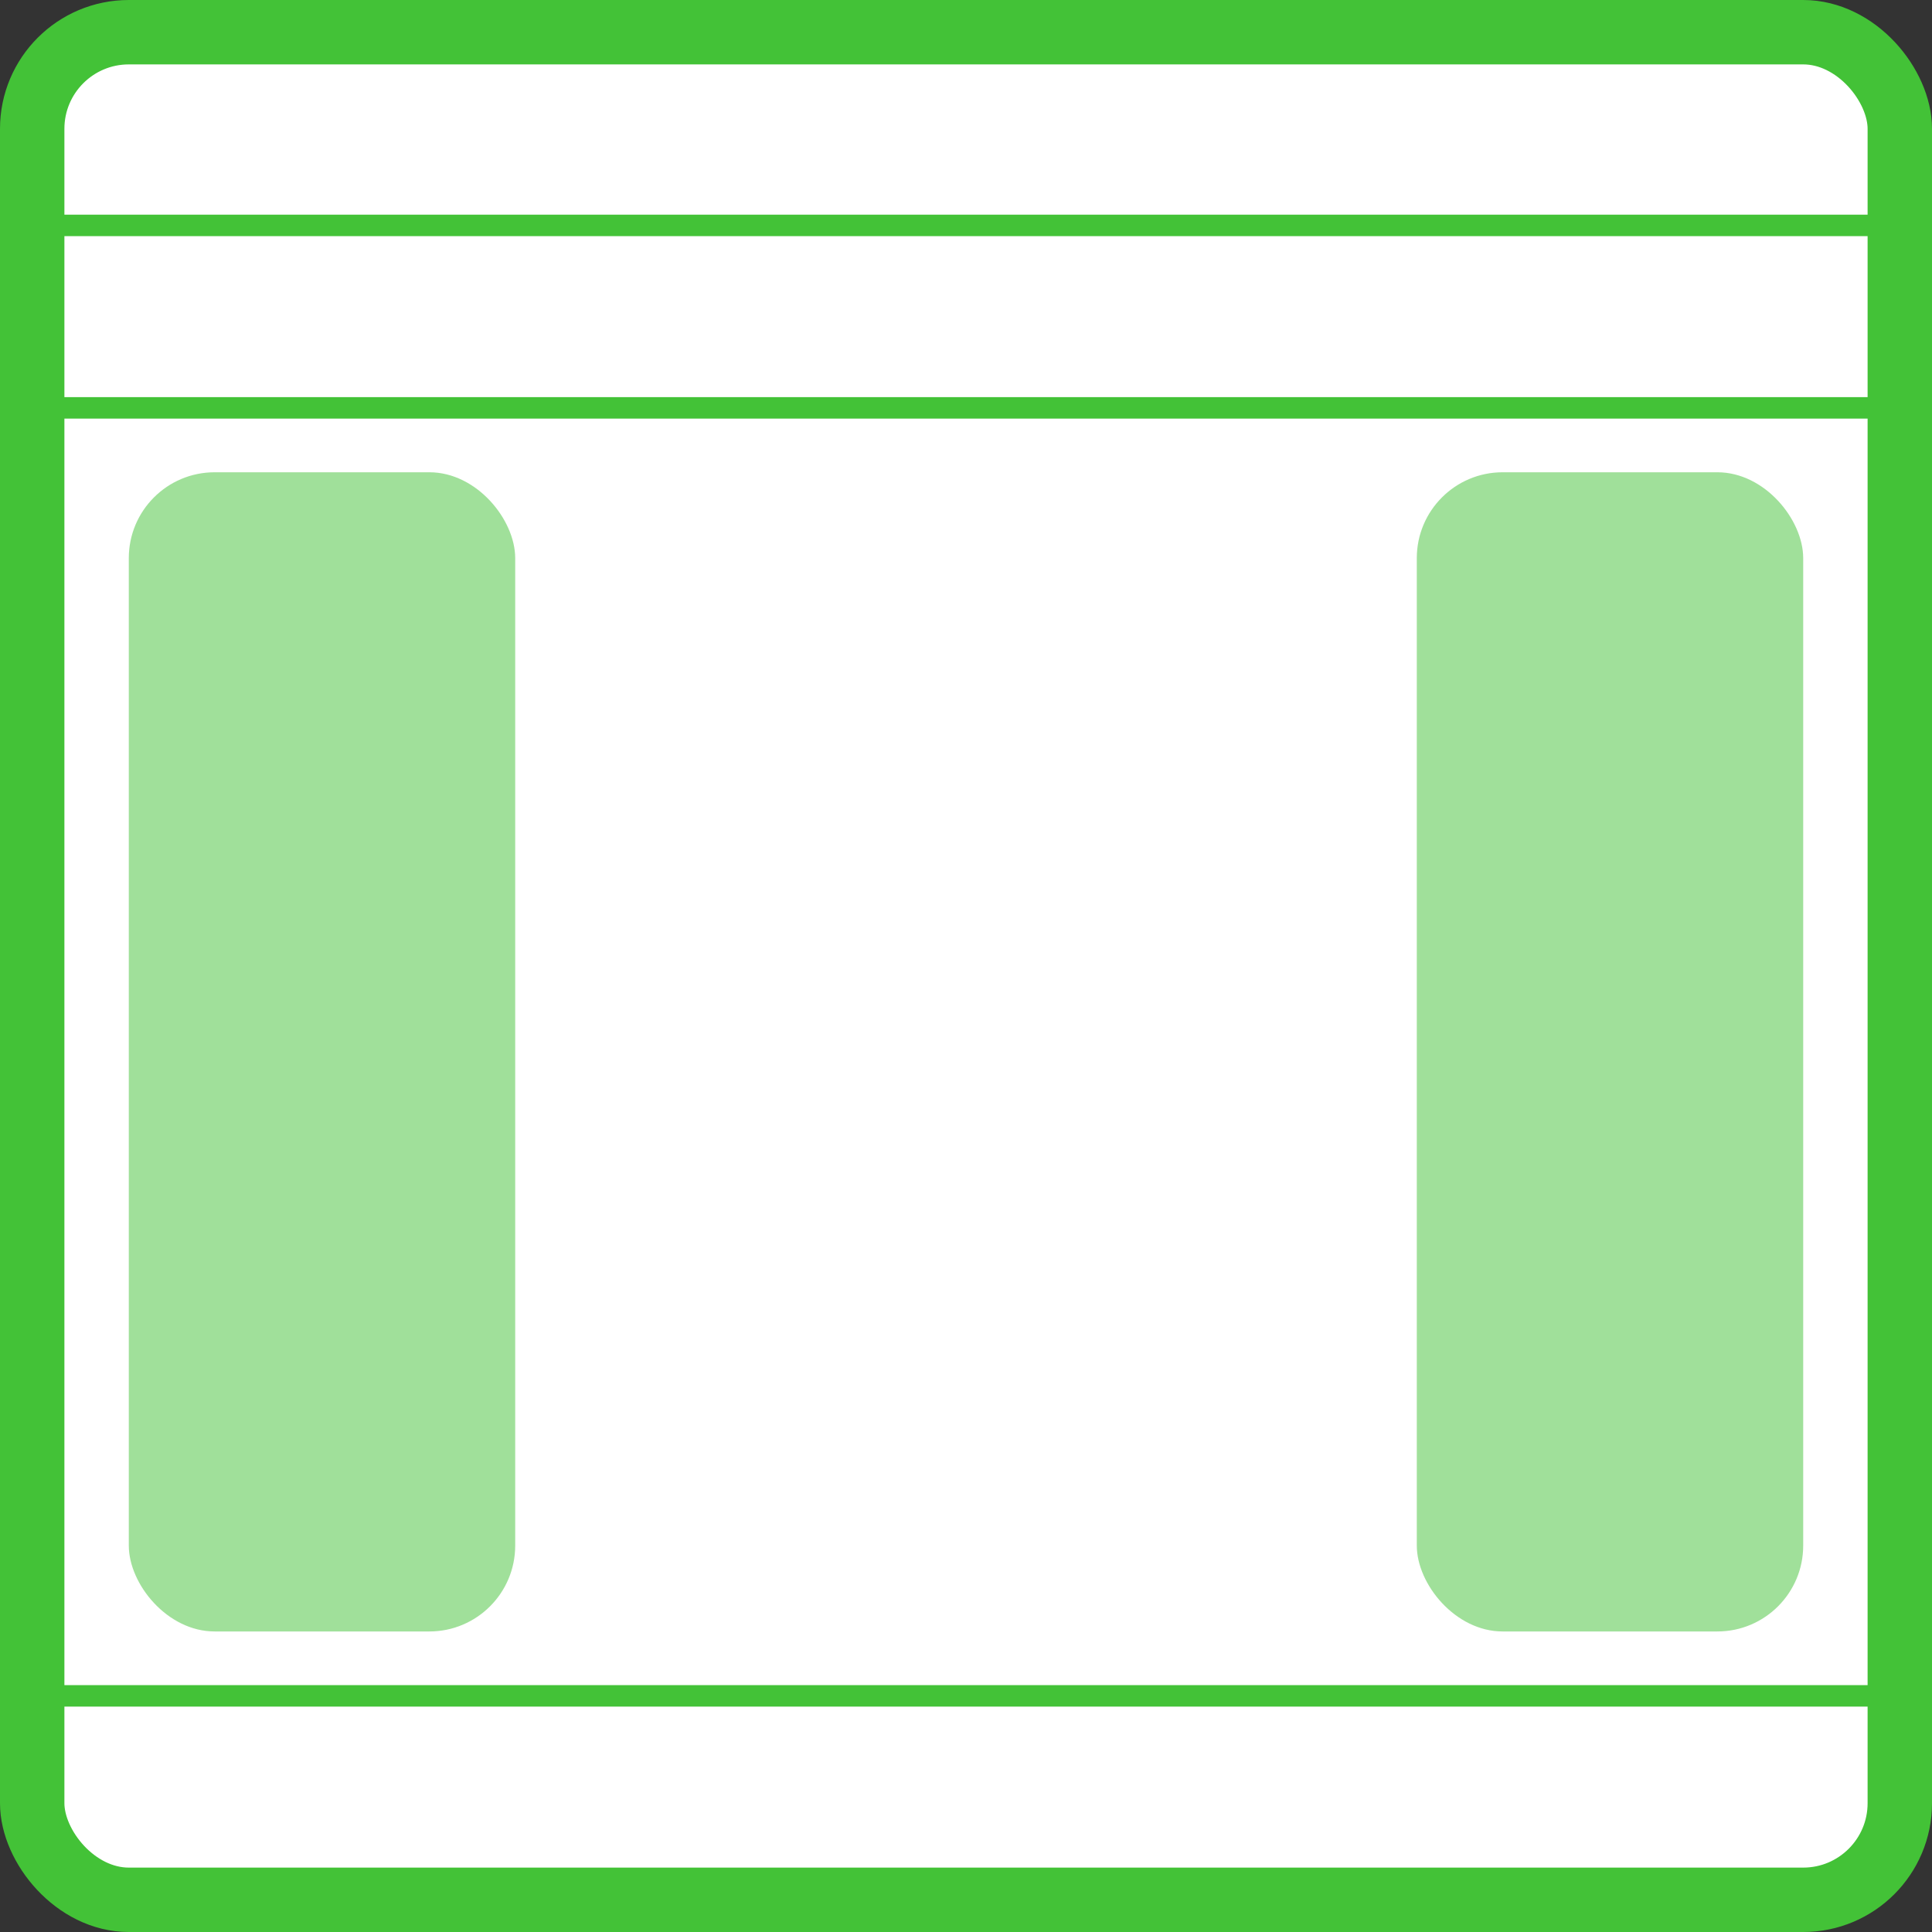 <svg width="90" height="90" viewBox="0 0 90 90" fill="none" xmlns="http://www.w3.org/2000/svg">
<rect x="0" y="0" width="90" height="90" fill="#333333" stroke="none"/>
<rect x="1.5" y="1.5" width="87" height="87" rx="4.5" fill="white" stroke="#43C237" stroke-width="3"/>
<path d="M2 10.5H88" stroke="#43C237"/>
<path d="M2 19H88" stroke="#43C237"/>
<path d="M2 79H88" stroke="#43C237"/>
<rect x="66" y="22" width="18" height="54" rx="4" fill="#43C237" fill-opacity="0.5"/>
<rect x="6" y="22" width="18" height="54" rx="4" fill="#43C237" fill-opacity="0.5"/>
</svg>
